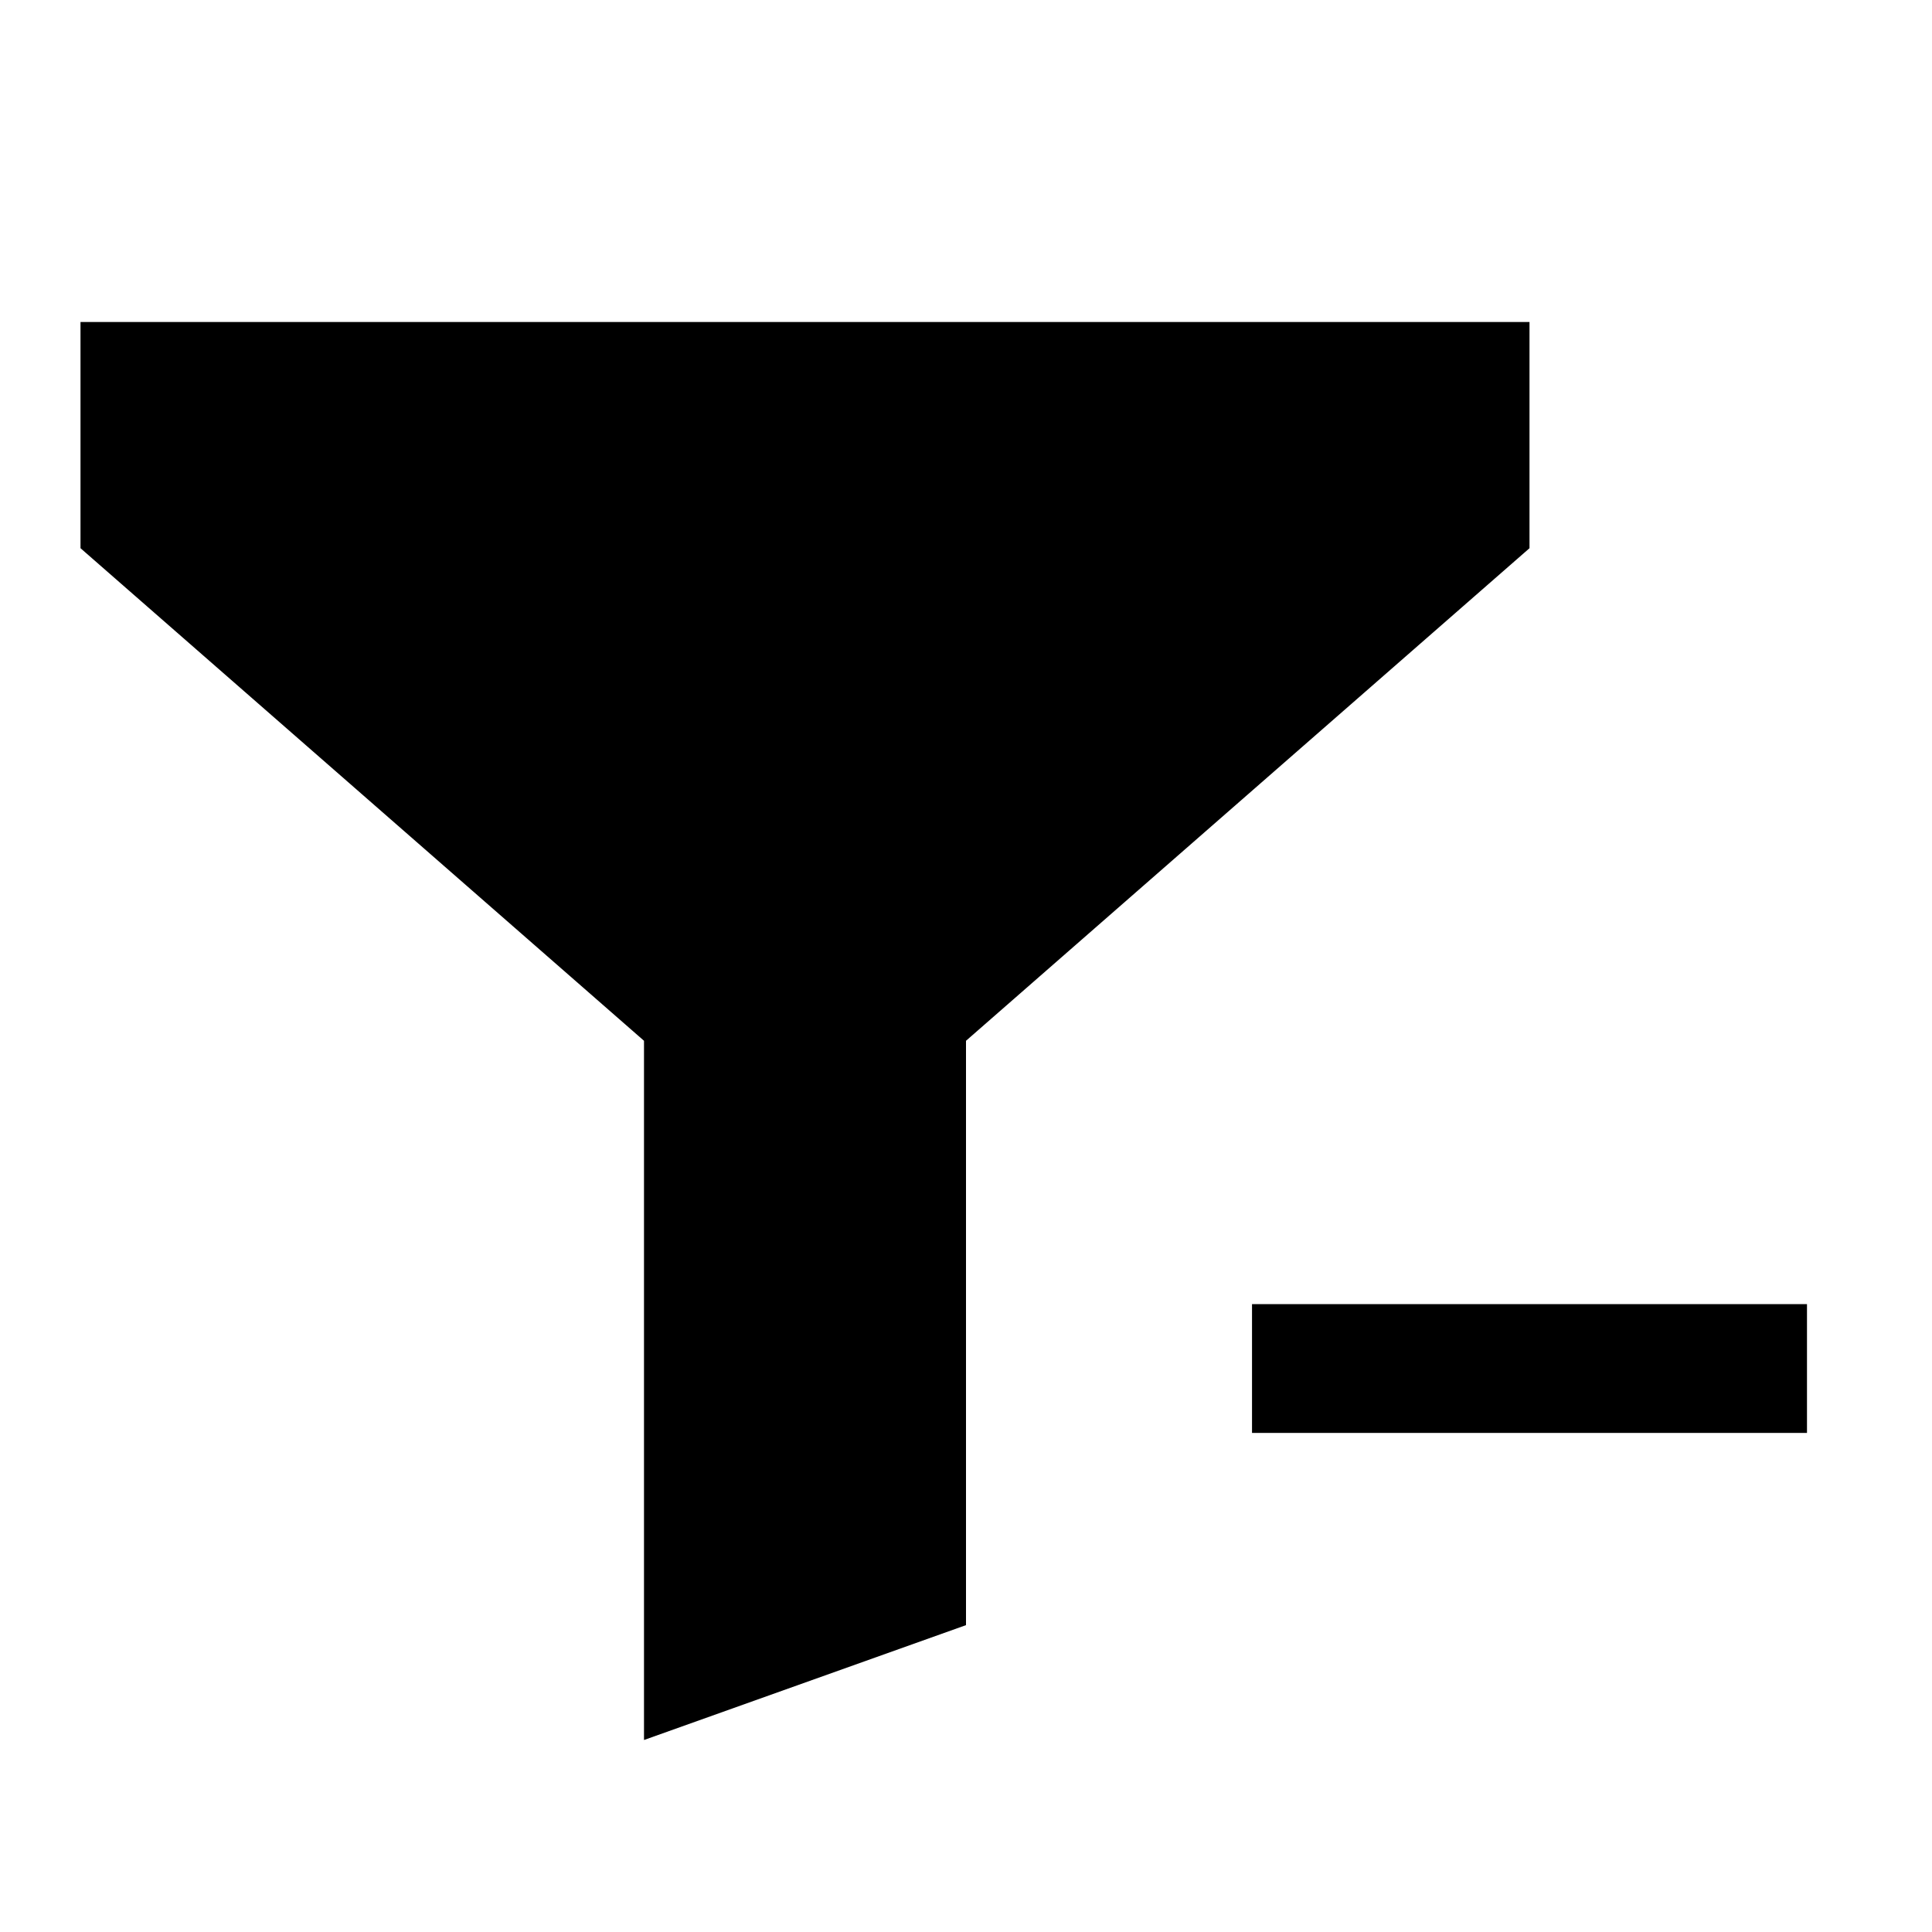 <svg width="24" height="24" viewBox="0 0 24 24" fill="none" xmlns="http://www.w3.org/2000/svg">
<path d="M15.553 16.2V17.8H22.447V16.2H15.553ZM19 4H1V6.81L8 12.929V21.615L12 20.188V12.929L19 6.81V4Z" fill="black"/>
</svg>
